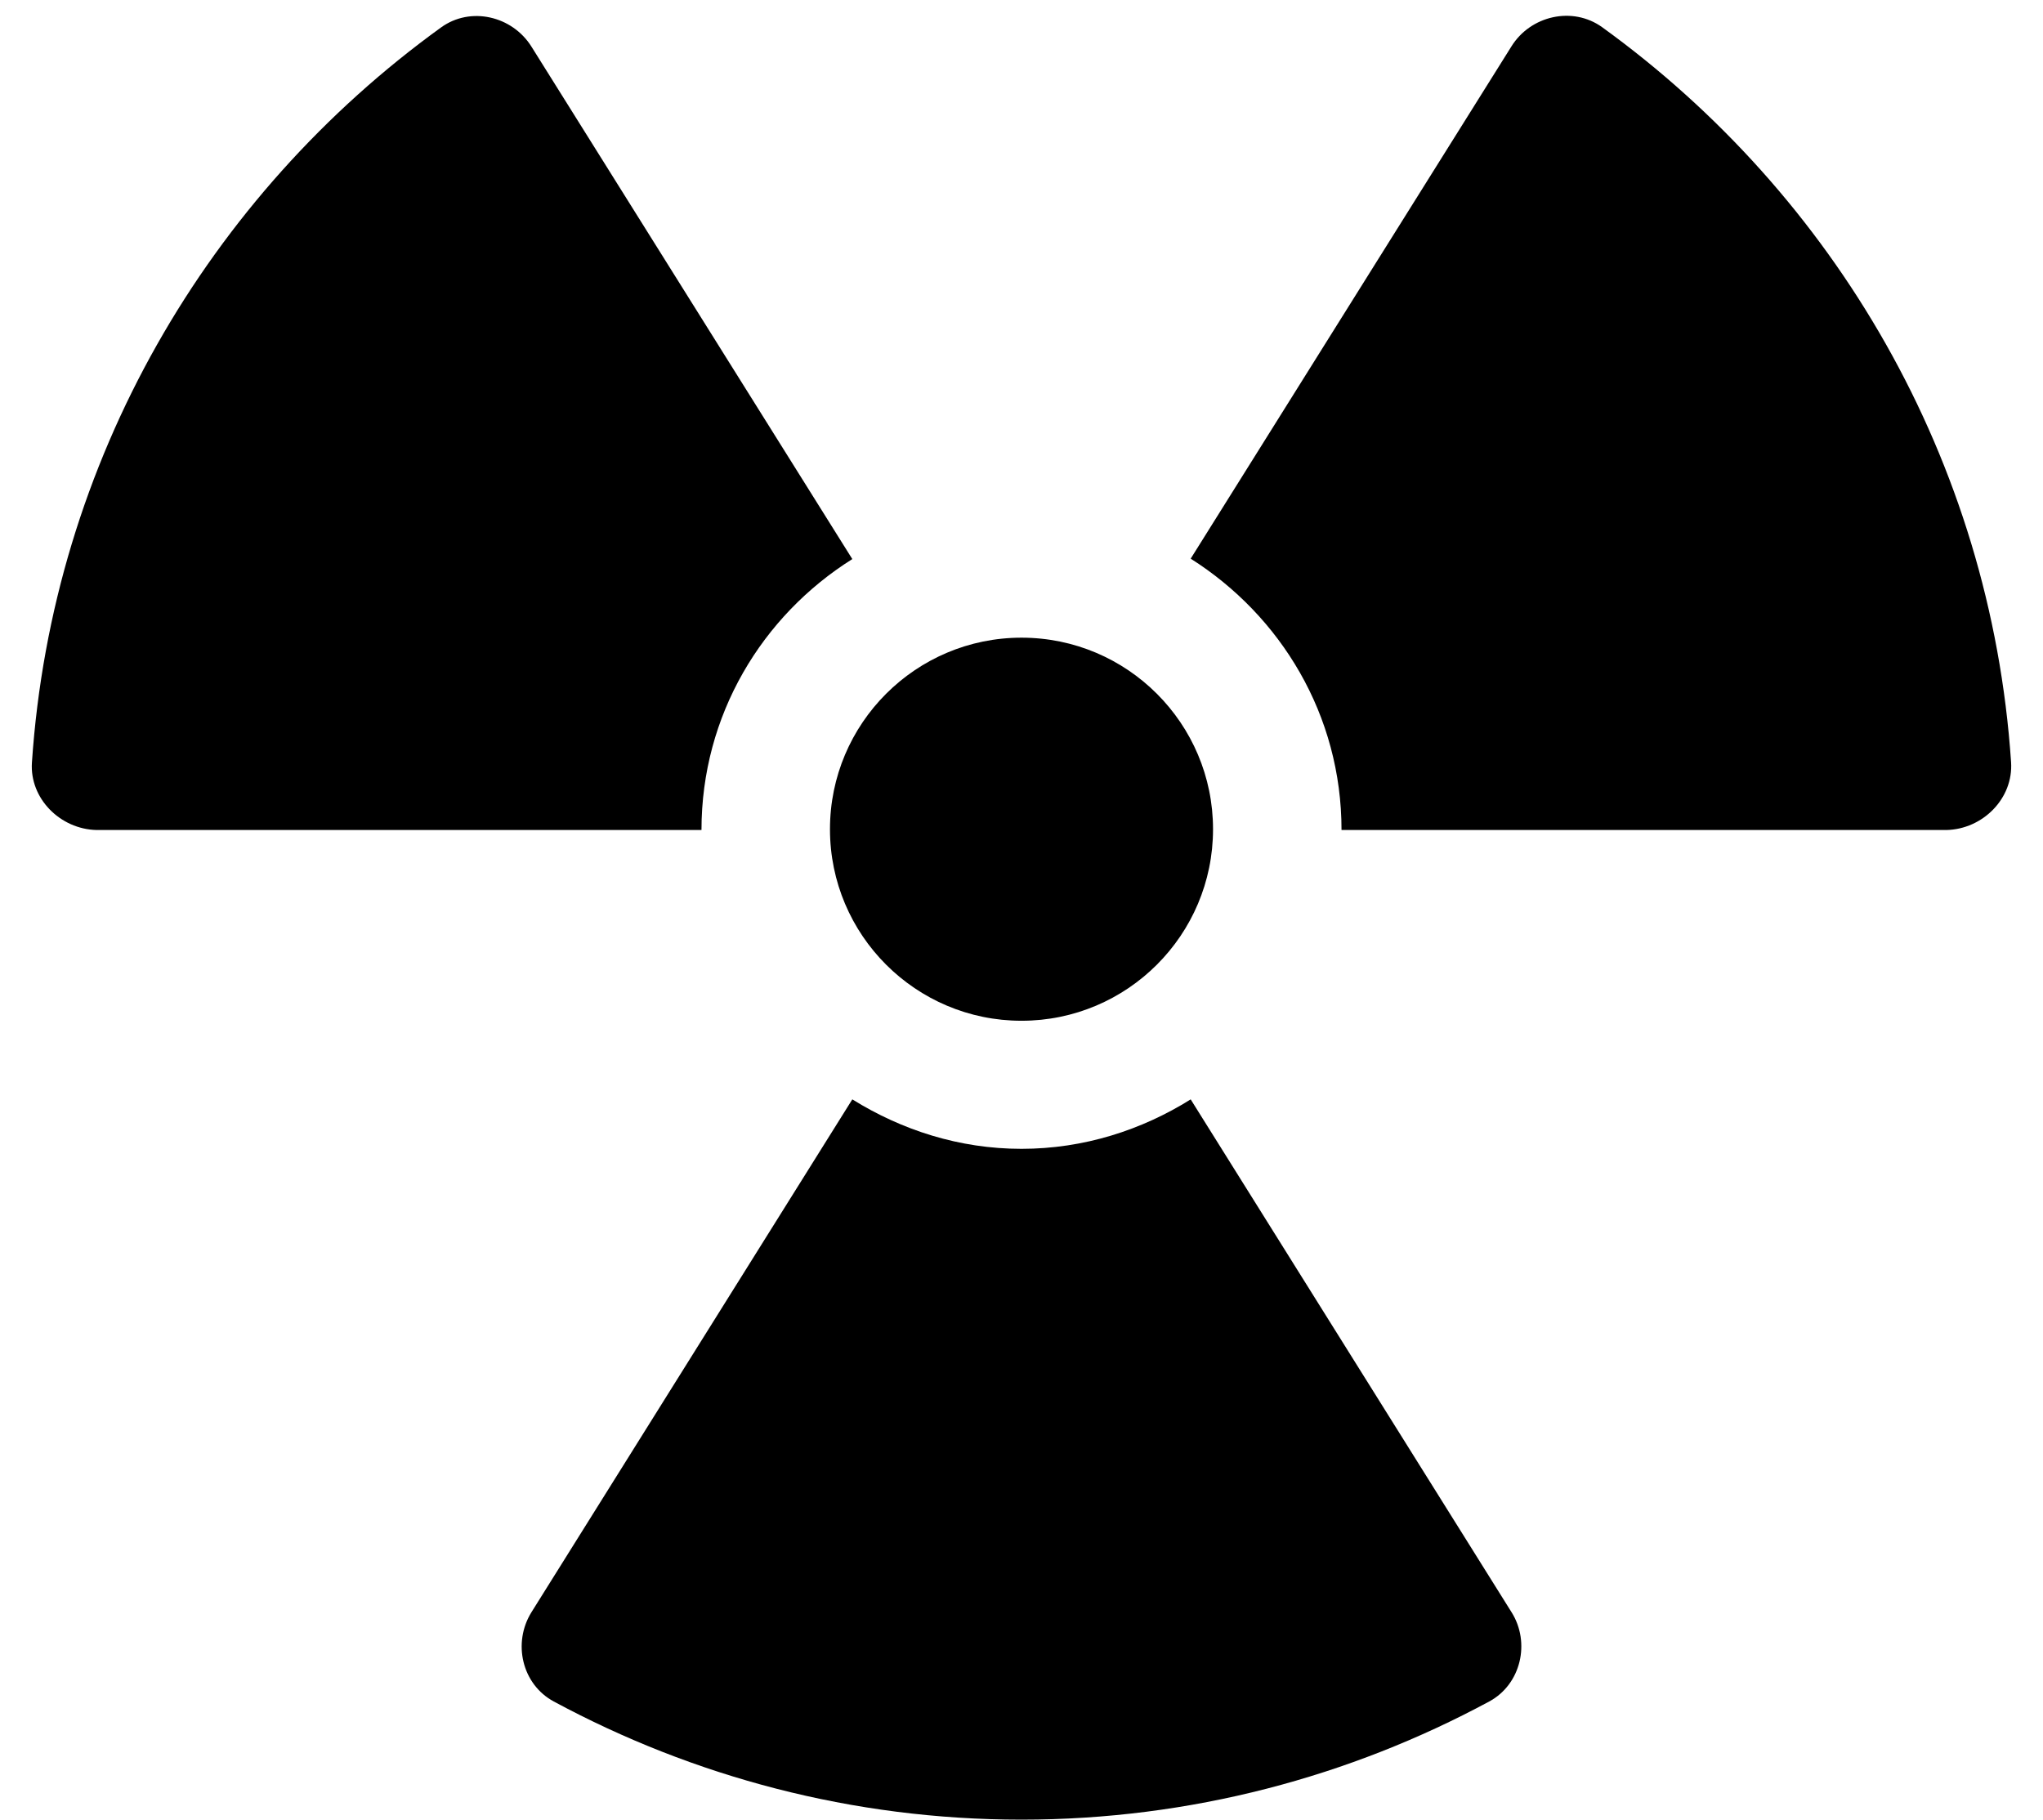 ﻿<?xml version="1.0" encoding="utf-8"?>
<svg version="1.1" xmlns:xlink="http://www.w3.org/1999/xlink" width="64px" height="57px" xmlns="http://www.w3.org/2000/svg">
  <defs>
    <pattern id="BGPattern" patternUnits="userSpaceOnUse" alignment="0 0" imageRepeat="None" />
    <mask fill="white" id="Clip1887">
      <path d="M 37.3 17.5  C 40.125 19.288  42.025 22.4  42.025 26  L 60.975 26  C 62.112 25.975  63.075 25.013  63 23.875  C 62.362 14.4  57.45 6.1  50.187 0.85  C 49.262 0.188  47.95 0.488  47.35 1.45  L 37.3 17.5  Z M 47.35 50.5  L 37.3 34.438  C 35.762 35.4  33.95 35.987  32 35.987  C 30.05 35.987  28.25 35.4  26.7 34.438  L 16.65 50.5  C 16.05 51.462  16.35 52.763  17.35 53.3  C 21.712 55.65  26.7 57  32 57  C 37.3 57  42.288 55.65  46.65 53.3  C 47.65 52.762  47.95 51.45  47.35 50.5  Z M 26 25.975  C 26 29.288  28.688 31.975  32 31.975  C 35.312 31.975  38 29.288  38 25.975  C 38 22.663  35.312 19.975  32 19.975  C 28.688 19.975  26 22.663  26 25.975  Z M 1 23.887  C 0.925 25.012  1.887 25.975  3.025 26  L 21.975 26  C 21.975 22.4  23.875 19.288  26.7 17.513  L 16.65 1.463  C 16.05 0.5  14.738 0.188  13.812 0.863  C 6.55 6.113  1.637 14.413  1 23.887  Z " fill-rule="evenodd" />
    </mask>
  </defs>
  <g>
    <path d="M 37.3 17.5  C 40.125 19.288  42.025 22.4  42.025 26  L 60.975 26  C 62.112 25.975  63.075 25.013  63 23.875  C 62.362 14.4  57.45 6.1  50.187 0.85  C 49.262 0.188  47.95 0.488  47.35 1.45  L 37.3 17.5  Z M 47.35 50.5  L 37.3 34.438  C 35.762 35.4  33.95 35.987  32 35.987  C 30.05 35.987  28.25 35.4  26.7 34.438  L 16.65 50.5  C 16.05 51.462  16.35 52.763  17.35 53.3  C 21.712 55.65  26.7 57  32 57  C 37.3 57  42.288 55.65  46.65 53.3  C 47.65 52.762  47.95 51.45  47.35 50.5  Z M 26 25.975  C 26 29.288  28.688 31.975  32 31.975  C 35.312 31.975  38 29.288  38 25.975  C 38 22.663  35.312 19.975  32 19.975  C 28.688 19.975  26 22.663  26 25.975  Z M 1 23.887  C 0.925 25.012  1.887 25.975  3.025 26  L 21.975 26  C 21.975 22.4  23.875 19.288  26.7 17.513  L 16.65 1.463  C 16.05 0.5  14.738 0.188  13.812 0.863  C 6.55 6.113  1.637 14.413  1 23.887  Z " fill-rule="nonzero" fill="rgba(0, 0, 0, 1)" stroke="none" class="fill" />
    <path d="M 37.3 17.5  C 40.125 19.288  42.025 22.4  42.025 26  L 60.975 26  C 62.112 25.975  63.075 25.013  63 23.875  C 62.362 14.4  57.45 6.1  50.187 0.85  C 49.262 0.188  47.95 0.488  47.35 1.45  L 37.3 17.5  Z " stroke-width="0" stroke-dasharray="0" stroke="rgba(255, 255, 255, 0)" fill="none" class="stroke" mask="url(#Clip1887)" />
    <path d="M 47.35 50.5  L 37.3 34.438  C 35.762 35.4  33.95 35.987  32 35.987  C 30.05 35.987  28.25 35.4  26.7 34.438  L 16.65 50.5  C 16.05 51.462  16.35 52.763  17.35 53.3  C 21.712 55.65  26.7 57  32 57  C 37.3 57  42.288 55.65  46.65 53.3  C 47.65 52.762  47.95 51.45  47.35 50.5  Z " stroke-width="0" stroke-dasharray="0" stroke="rgba(255, 255, 255, 0)" fill="none" class="stroke" mask="url(#Clip1887)" />
    <path d="M 26 25.975  C 26 29.288  28.688 31.975  32 31.975  C 35.312 31.975  38 29.288  38 25.975  C 38 22.663  35.312 19.975  32 19.975  C 28.688 19.975  26 22.663  26 25.975  Z " stroke-width="0" stroke-dasharray="0" stroke="rgba(255, 255, 255, 0)" fill="none" class="stroke" mask="url(#Clip1887)" />
    <path d="M 1 23.887  C 0.925 25.012  1.887 25.975  3.025 26  L 21.975 26  C 21.975 22.4  23.875 19.288  26.7 17.513  L 16.65 1.463  C 16.05 0.5  14.738 0.188  13.812 0.863  C 6.55 6.113  1.637 14.413  1 23.887  Z " stroke-width="0" stroke-dasharray="0" stroke="rgba(255, 255, 255, 0)" fill="none" class="stroke" mask="url(#Clip1887)" />
  </g>
</svg>